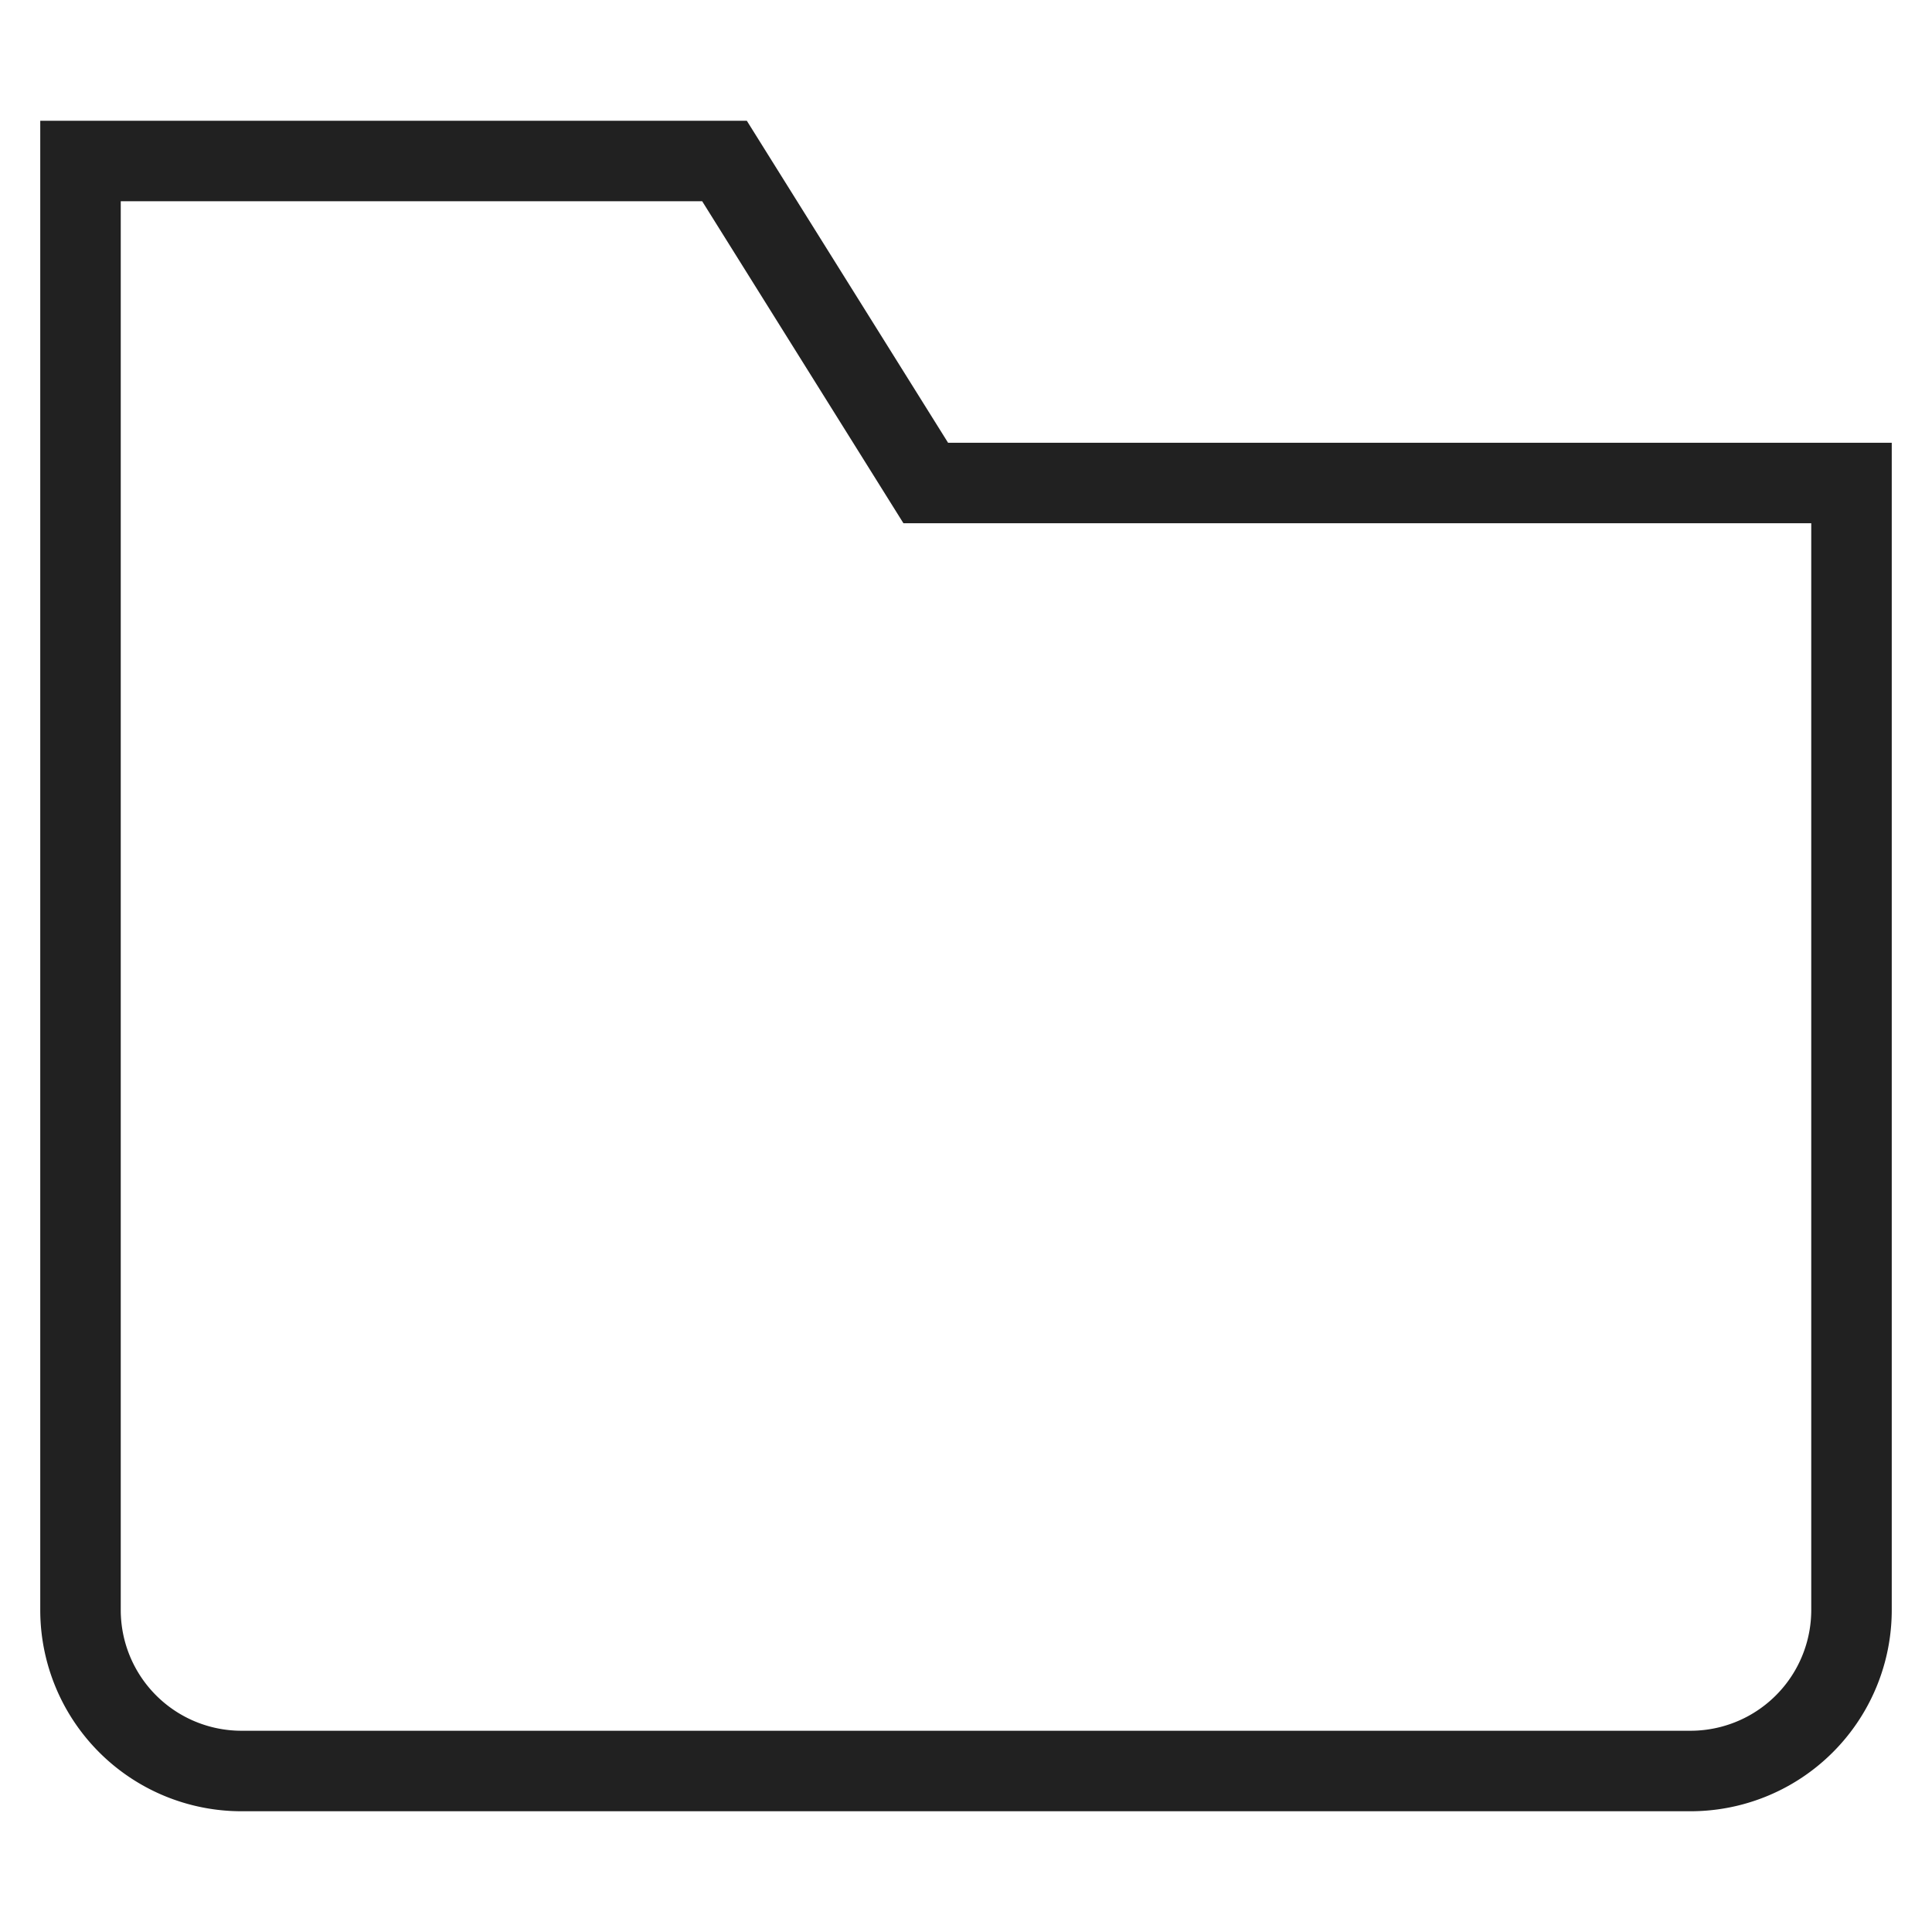 <svg xmlns="http://www.w3.org/2000/svg" height="48" width="48" viewBox="0 0 48 48"><title>folder</title><g stroke-linecap="square" stroke-width="2" fill="none" stroke="#212121" stroke-linejoin="miter" class="nc-icon-wrapper" stroke-miterlimit="10"><path d="M42,44H6a4,4,0,0,1-4-4V4H18l5,8H46V40A4,4,0,0,1,42,44Z"></path></g></svg>